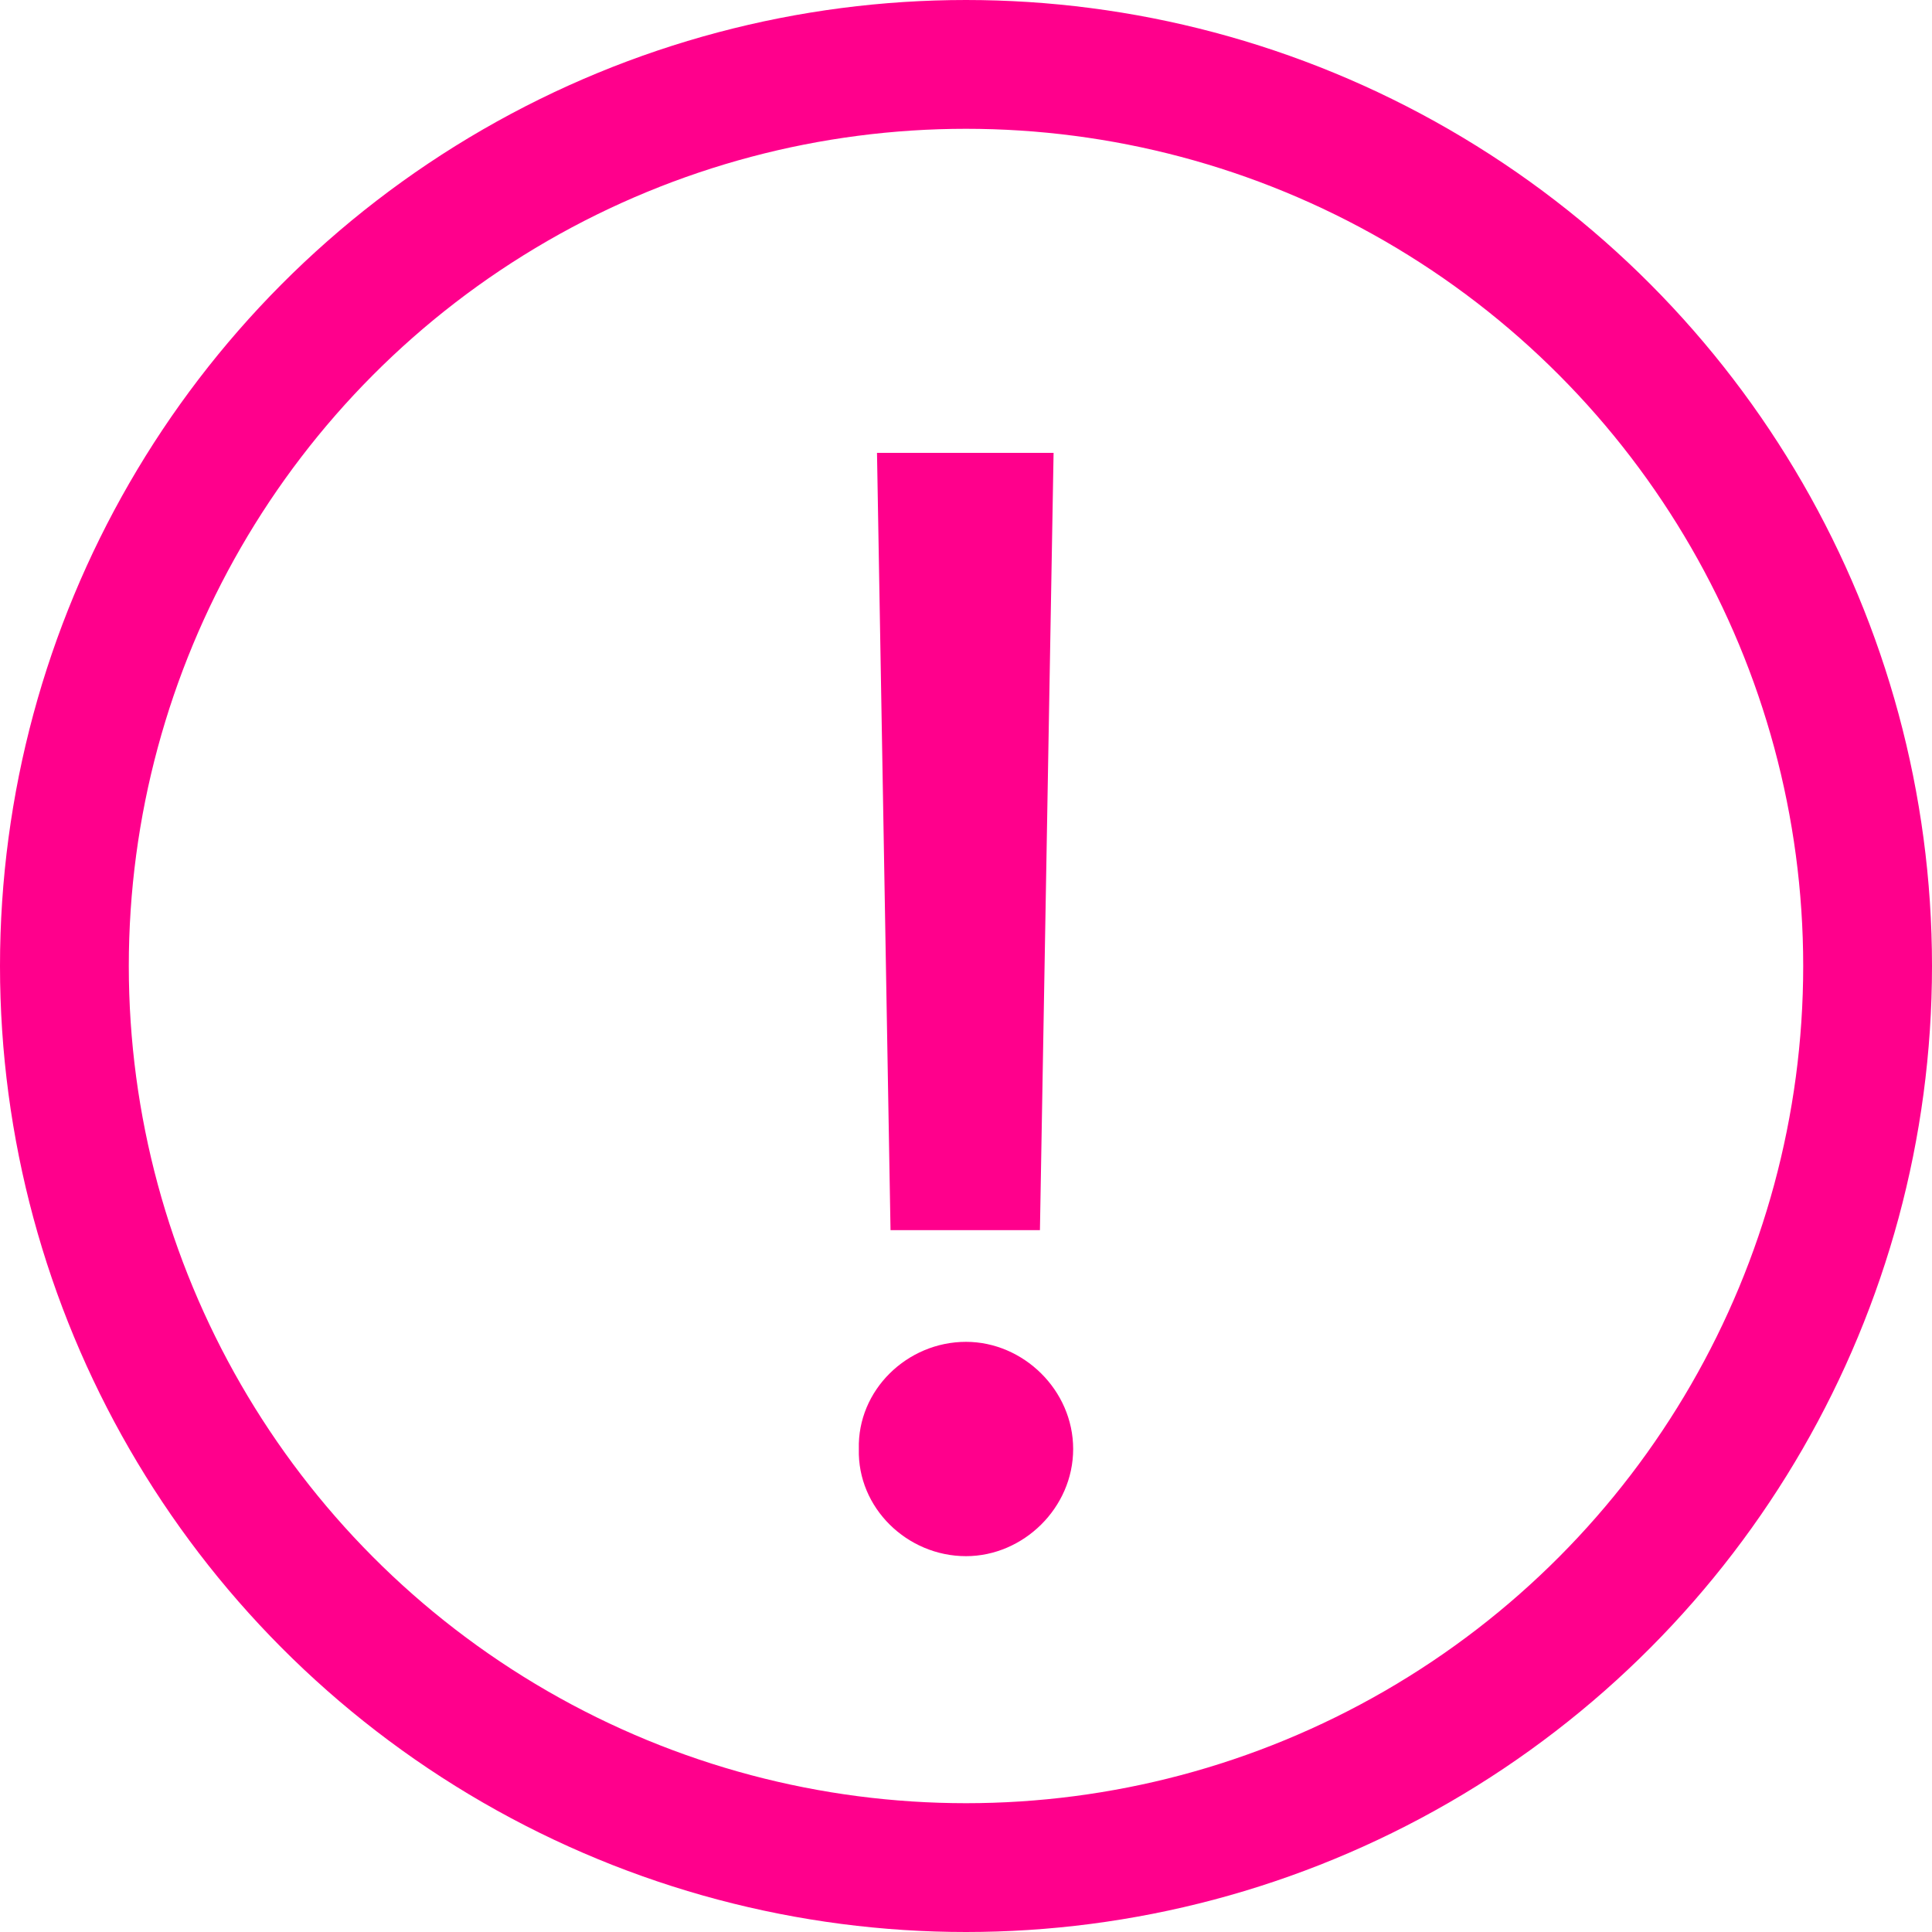 <svg width="15" height="15" viewBox="0 0 15 15" fill="none" xmlns="http://www.w3.org/2000/svg">
<path d="M8.18 3.516L8.074 9.551H6.914L6.809 3.516H8.18ZM7.5 12.082C7.043 12.082 6.656 11.707 6.668 11.25C6.656 10.793 7.043 10.418 7.5 10.418C7.945 10.418 8.332 10.793 8.332 11.25C8.332 11.707 7.945 12.082 7.5 12.082Z" fill="#FF008C"/>
<circle cx="7.5" cy="7.5" r="7" stroke="#FF008C"/>
</svg>
